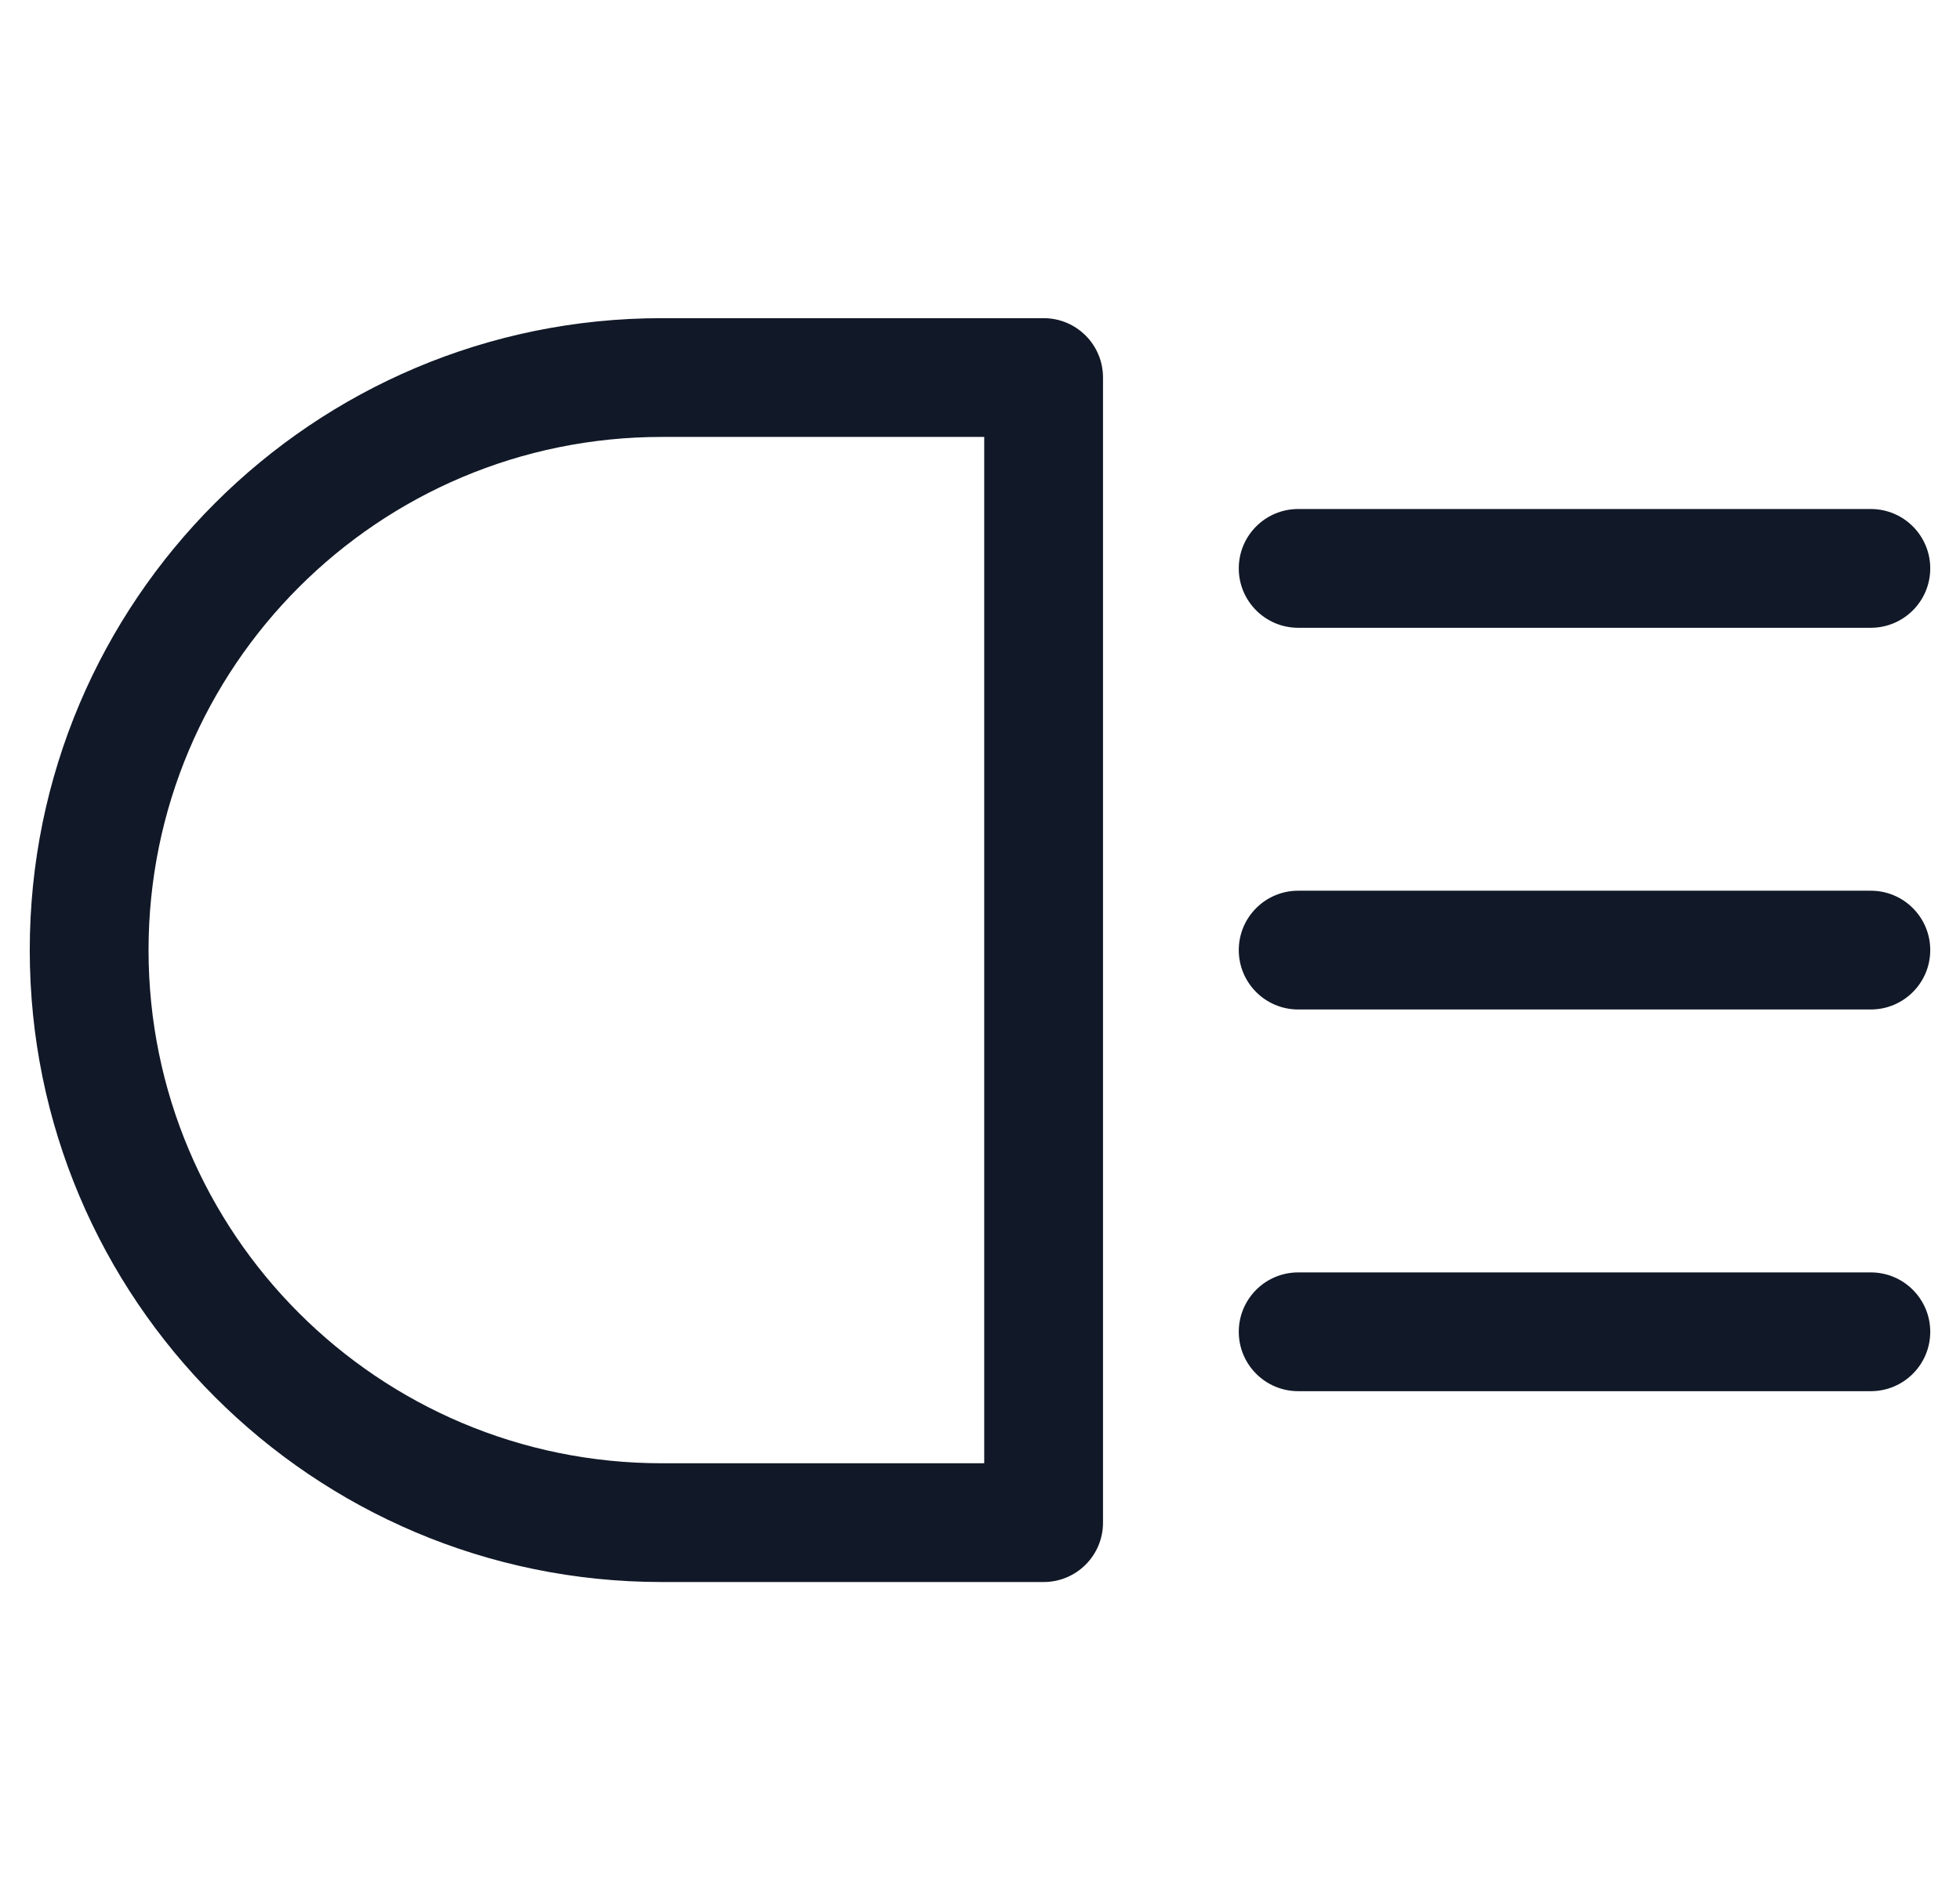 <svg width="33" height="32" viewBox="0 0 33 32" fill="none" xmlns="http://www.w3.org/2000/svg">
<path fill-rule="evenodd" clip-rule="evenodd" d="M0.501 16C0.501 21.878 5.266 26.642 11.143 26.642H17.571C18.124 26.642 18.571 26.195 18.571 25.642V6.358C18.571 5.805 18.124 5.358 17.571 5.358H11.143C5.266 5.358 0.501 10.122 0.501 16ZM11.143 24.642C6.37 24.642 2.501 20.773 2.501 16C2.501 11.227 6.37 7.358 11.143 7.358H16.571V24.642H11.143ZM21.857 8.572C21.305 8.572 20.857 9.02 20.857 9.572C20.857 10.124 21.305 10.572 21.857 10.572H31.499C32.051 10.572 32.499 10.124 32.499 9.572C32.499 9.02 32.051 8.572 31.499 8.572H21.857ZM21.857 21.428C21.305 21.428 20.857 21.876 20.857 22.428C20.857 22.98 21.305 23.428 21.857 23.428H31.499C32.051 23.428 32.499 22.98 32.499 22.428C32.499 21.876 32.051 21.428 31.499 21.428H21.857ZM20.857 16C20.857 15.448 21.305 15 21.857 15H31.499C32.051 15 32.499 15.448 32.499 16C32.499 16.552 32.051 17 31.499 17H21.857C21.305 17 20.857 16.552 20.857 16Z" fill="#111827"/>
</svg>
